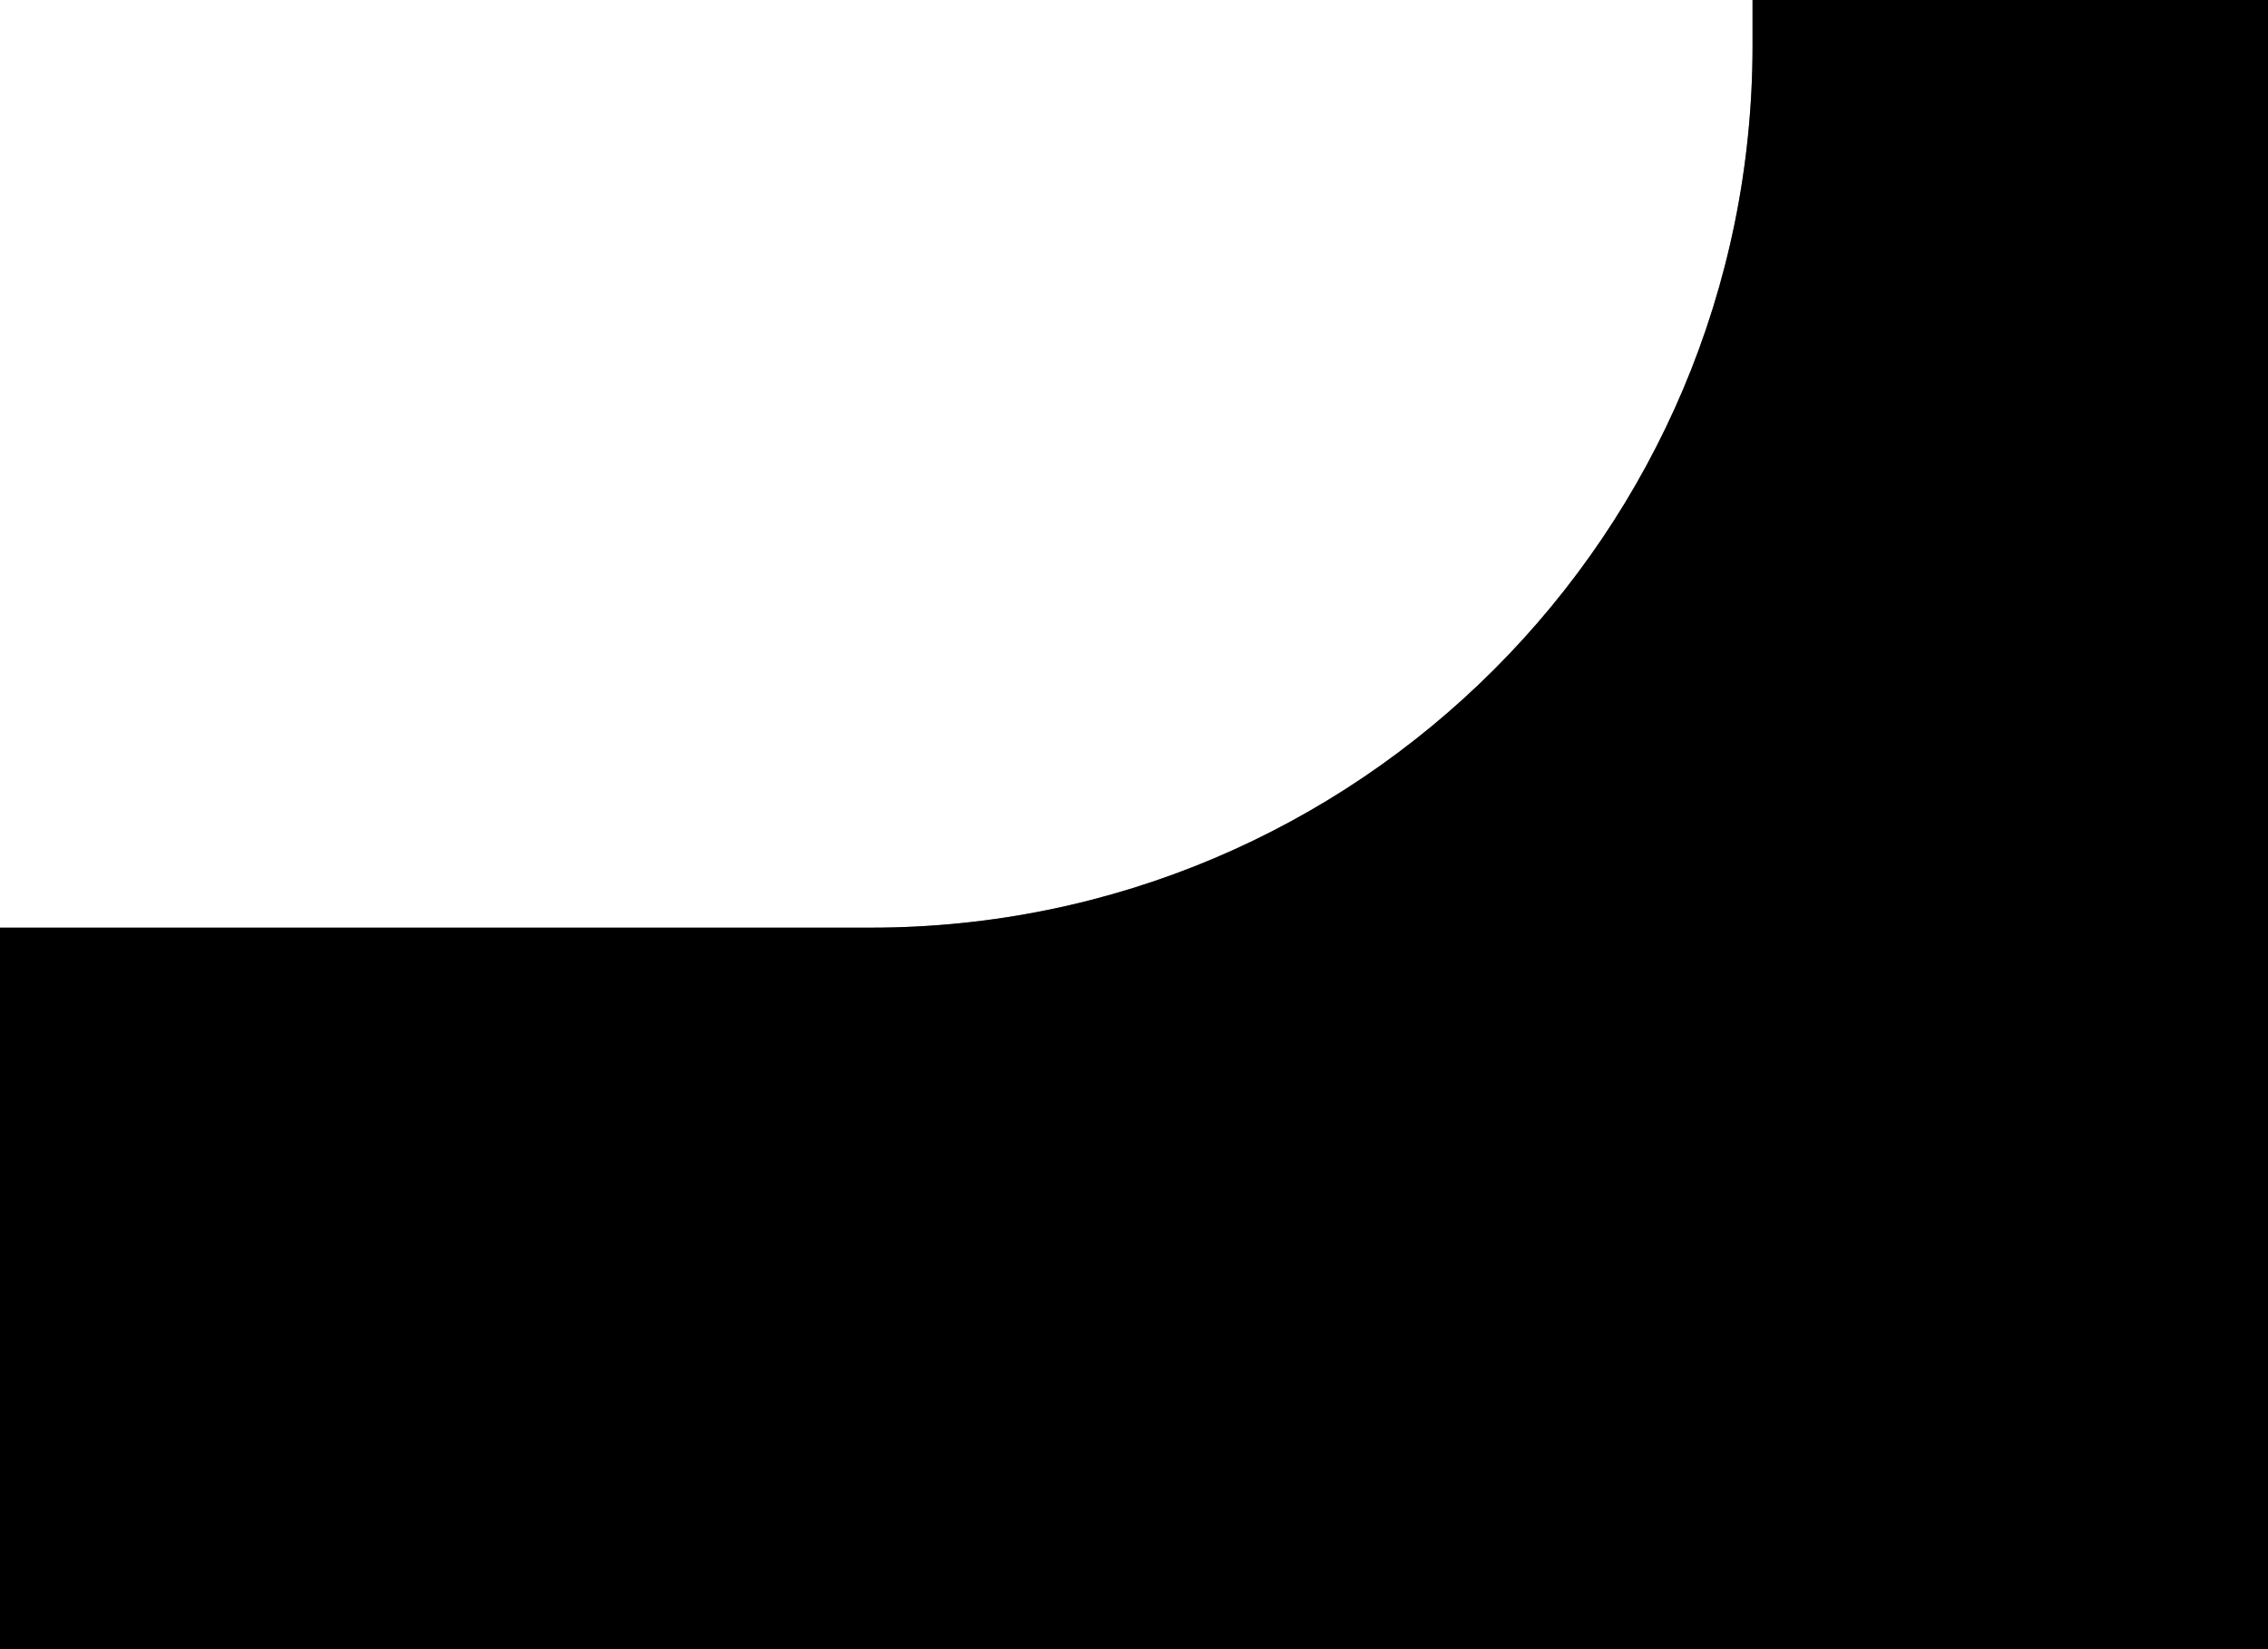<?xml version="1.0" encoding="UTF-8"?>
<!DOCTYPE svg PUBLIC "-//W3C//DTD SVG 1.1 Tiny//EN" "http://www.w3.org/Graphics/SVG/1.1/DTD/svg11-tiny.dtd">
<svg width="44" height="32" viewBox="0 0 44 32">
<rect x="0" y="0" width="44" height="32" fill="#808080" stroke="none"/>
<linearGradient id="_2" gradientUnits="userSpaceOnUse" x1="-9.51" y1="9" x2="-202.51" y2="9">
<stop stop-color="#FFFFFF" offset="0"/>
<stop stop-color="#A6A6A6" offset="0.16"/>
<stop stop-color="#545454" offset="0.37"/>
<stop stop-color="#0D0D0D" offset="0.7"/>
<stop stop-color="#000000" offset="1"/>
</linearGradient>
<path d="M0,18h16.895C26.342,18,34,10.336,34,0.885V0H0V18z" fill="url(#_2)"/>
<path d="M34,0.885C34,10.336,26.342,18,16.895,18H0v14h44V0H34V0.885z"/>
</svg>